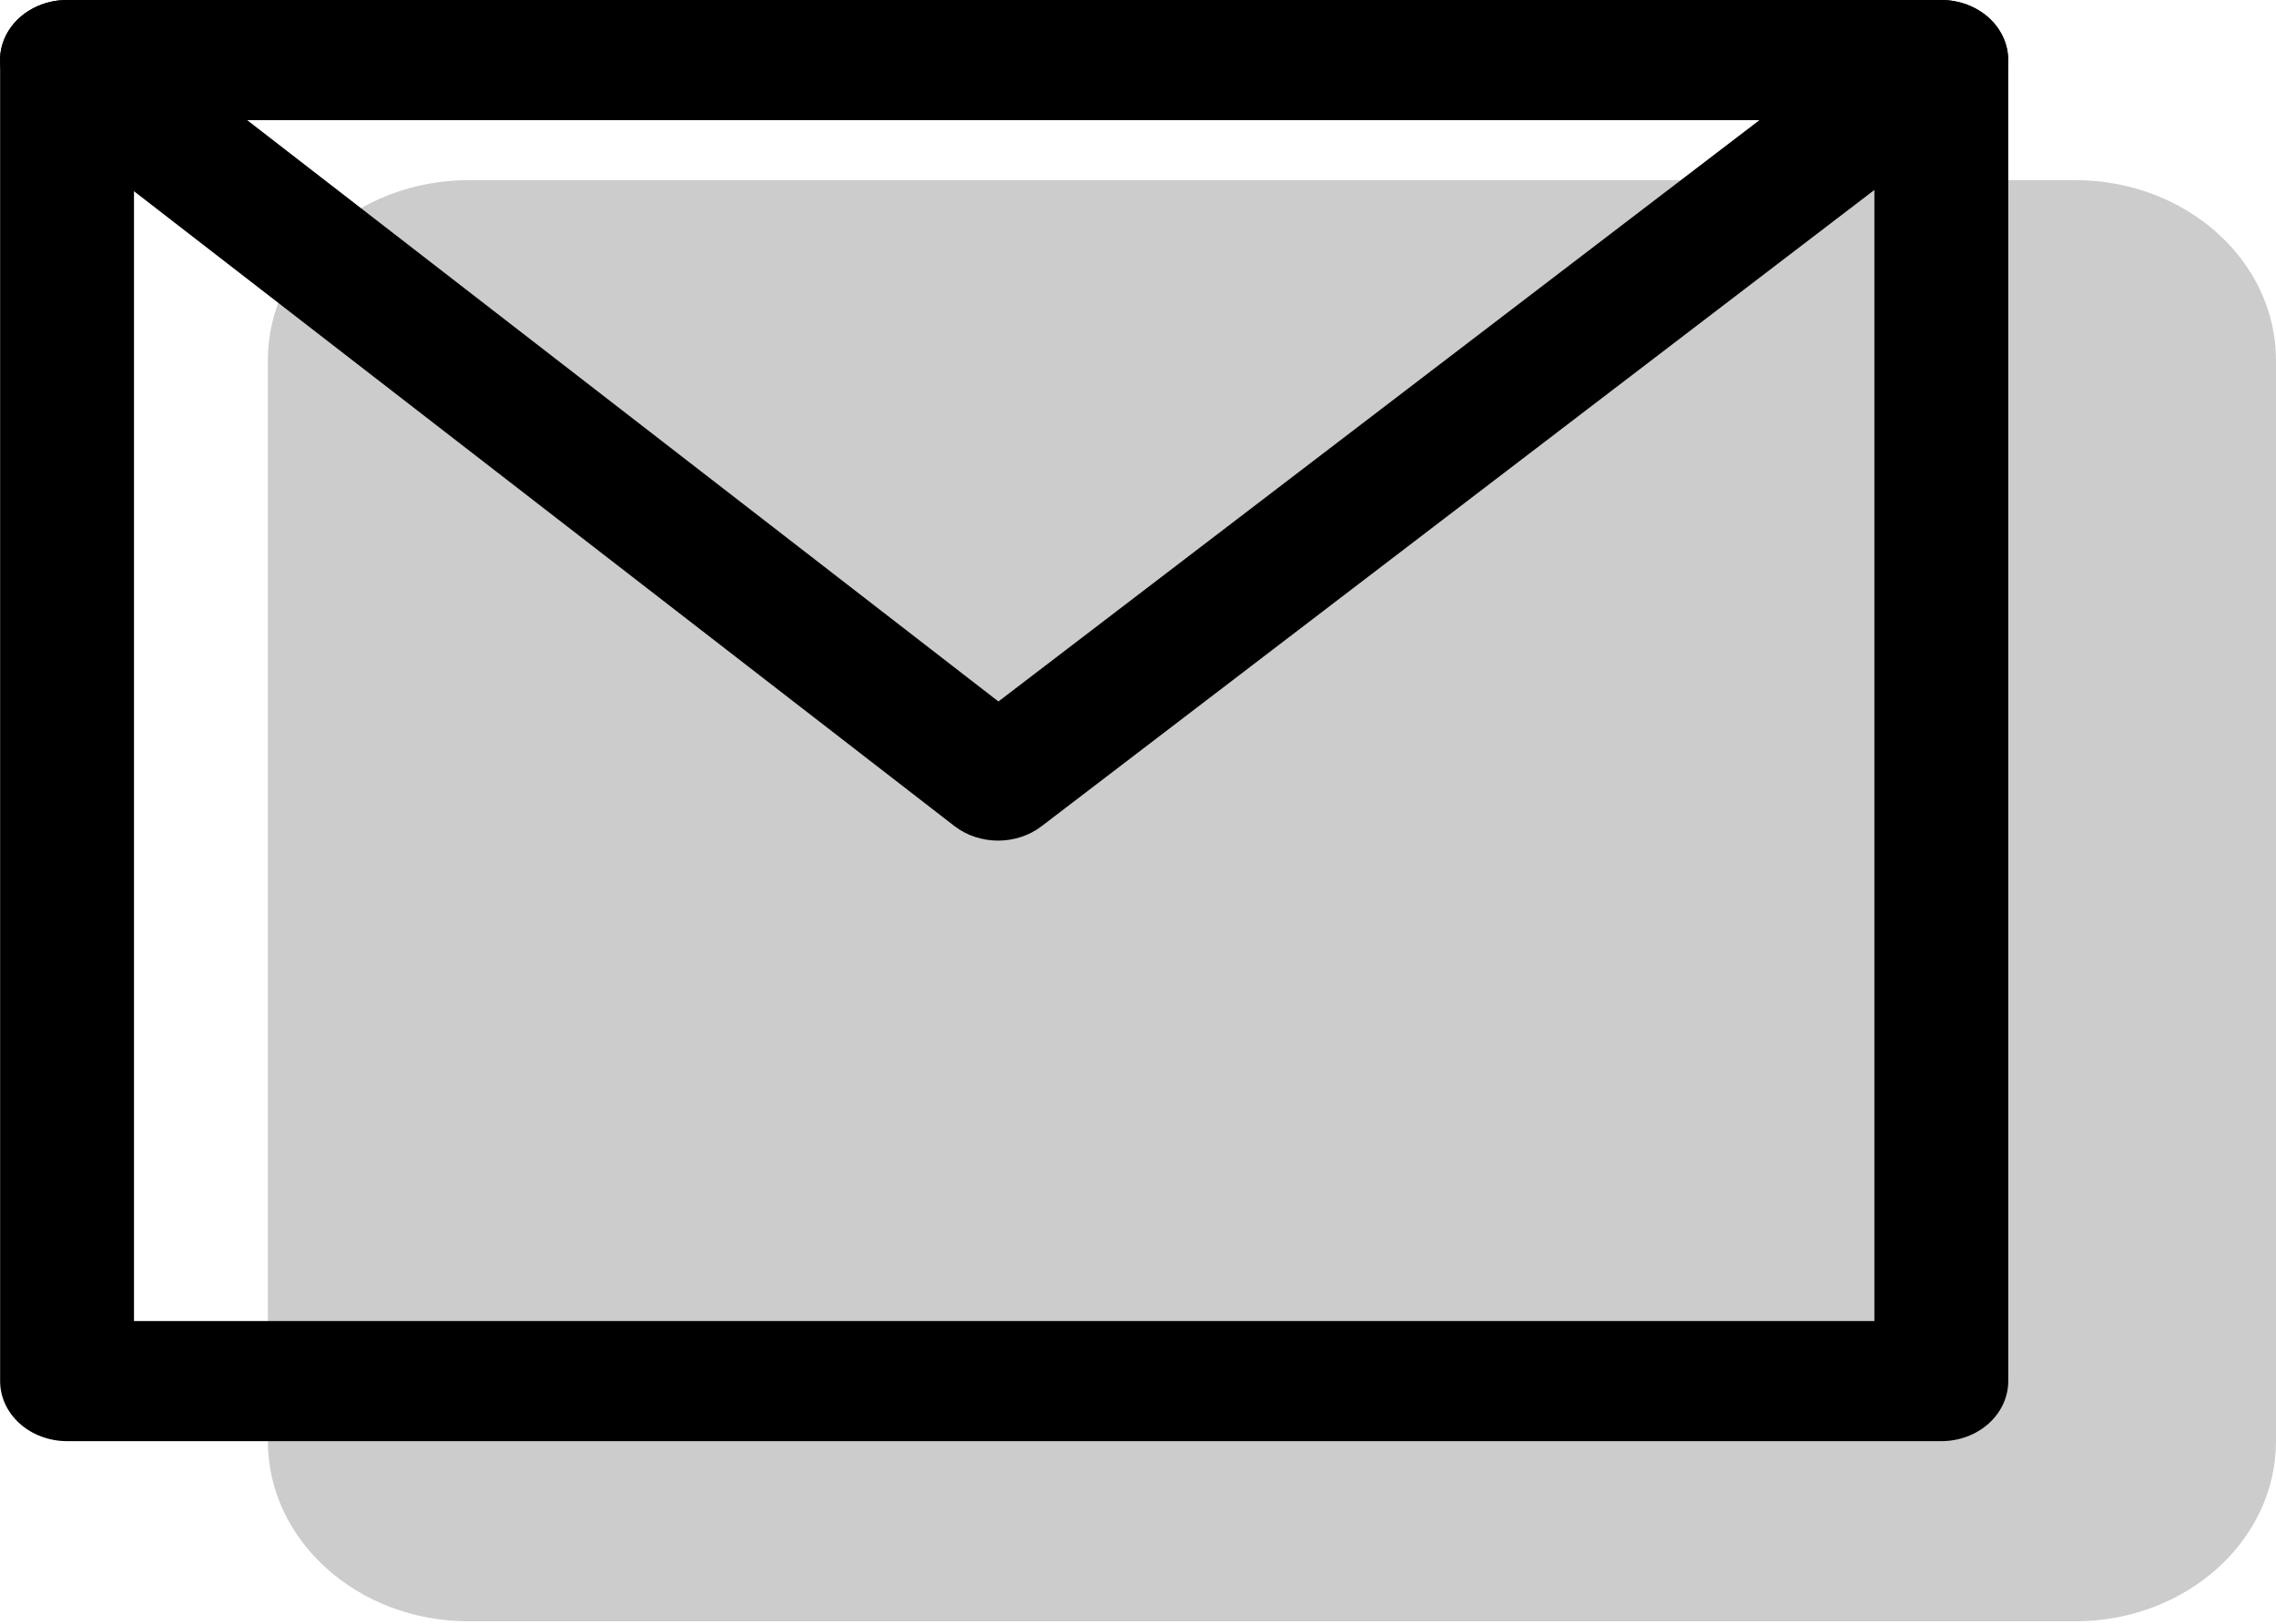 <svg width="234" height="167" viewBox="0 0 234 167" fill="none" xmlns="http://www.w3.org/2000/svg">
<path opacity="0.2" d="M213.354 18.523H48.186C36.783 18.523 27.54 26.816 27.54 37.045V148.181C27.54 158.411 36.783 166.704 48.186 166.704H213.354C224.756 166.704 234 158.411 234 148.181V37.045C234 26.816 224.756 18.523 213.354 18.523Z" fill="black"/>
<path fill-rule="evenodd" clip-rule="evenodd" d="M199.59 0H6.894C5.069 0 3.318 0.65 2.028 1.808C0.737 2.966 0.012 4.537 0.012 6.174V142.007C0.012 143.645 0.737 145.215 2.028 146.373C3.318 147.531 5.069 148.181 6.894 148.181H199.59C201.415 148.181 203.166 147.531 204.456 146.373C205.747 145.215 206.472 143.645 206.472 142.007V6.174C206.472 4.537 205.747 2.966 204.456 1.808C203.166 0.65 201.415 0 199.59 0ZM13.776 135.833V12.348H192.708V135.833H13.776Z" fill="black"/>
<path fill-rule="evenodd" clip-rule="evenodd" d="M204.05 10.867L107.082 84.957C105.834 85.912 104.247 86.436 102.606 86.433C100.966 86.431 99.38 85.903 98.136 84.945L2.393 10.854C1.327 10.031 0.568 8.936 0.217 7.714C-0.133 6.492 -0.058 5.204 0.432 4.021C0.922 2.839 1.804 1.82 2.96 1.101C4.115 0.382 5.488 -0.002 6.894 9.42916e-06H199.59C200.996 0.002 202.367 0.391 203.519 1.113C204.671 1.836 205.549 2.858 206.035 4.041C206.521 5.224 206.591 6.513 206.236 7.733C205.881 8.954 205.118 10.047 204.05 10.867ZM180.899 12.348H25.407L102.65 72.127L180.899 12.348Z" fill="black"/>
</svg>
